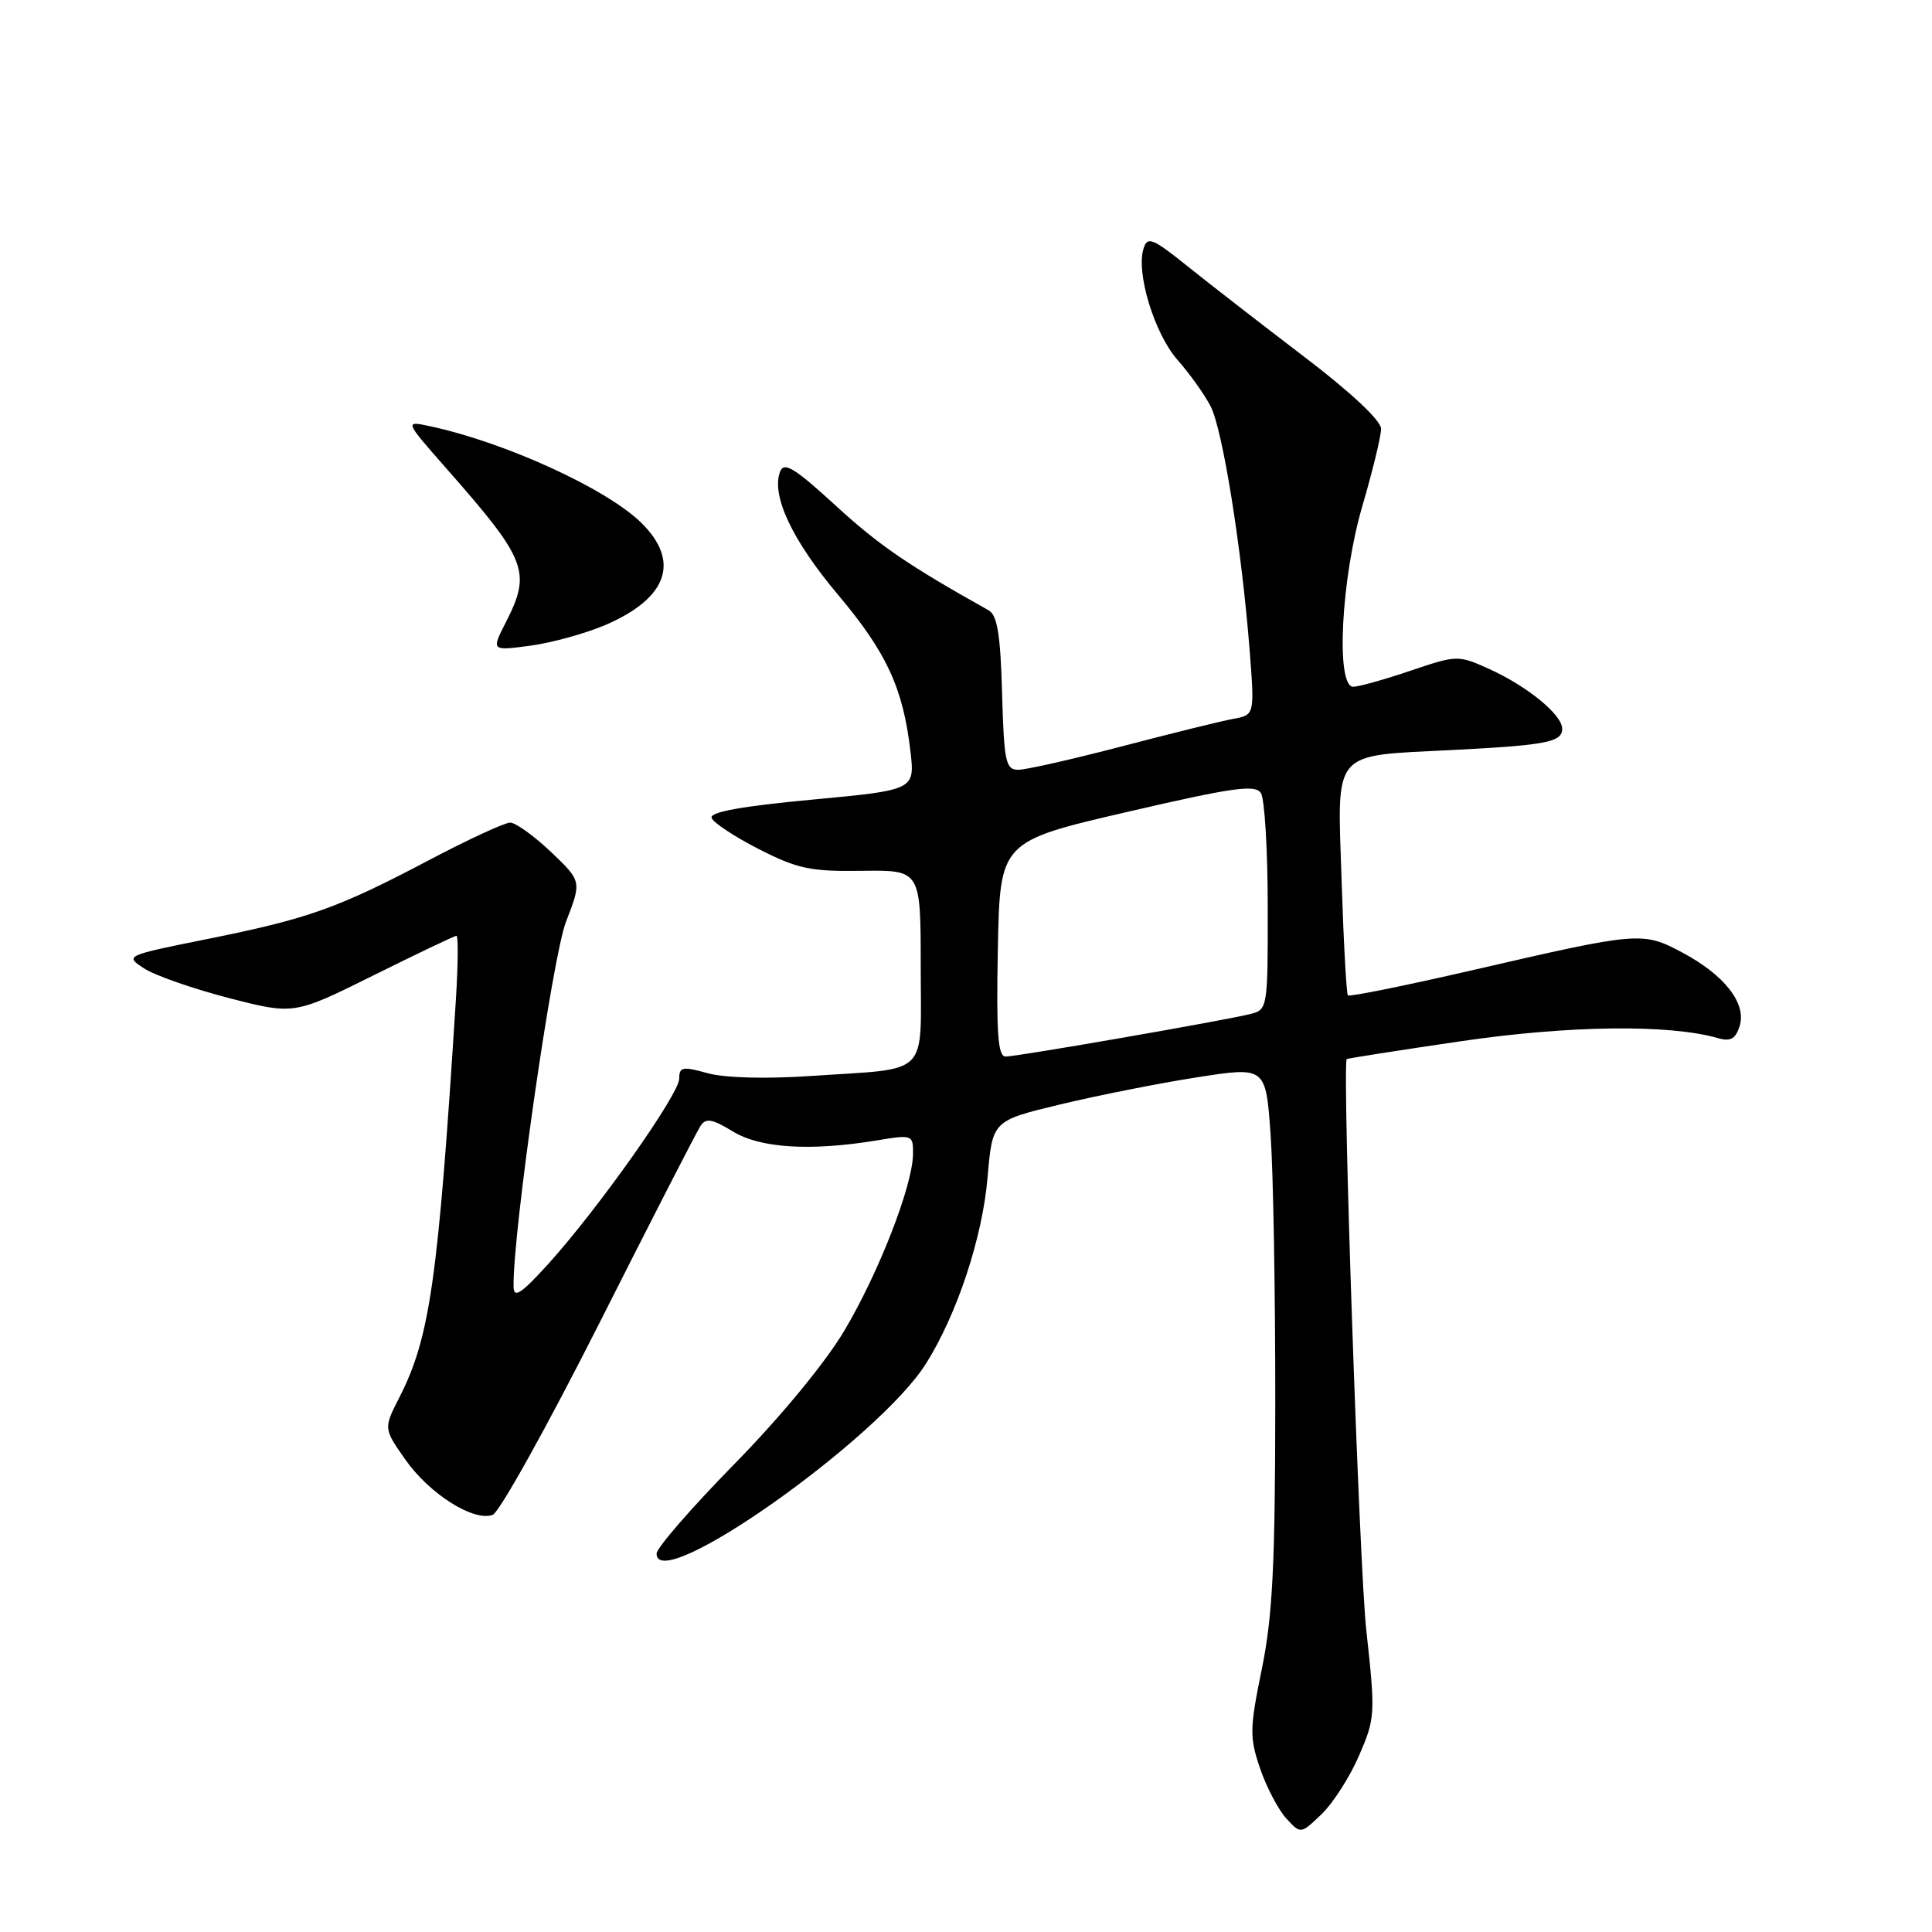 <?xml version="1.0" encoding="UTF-8" standalone="no"?>
<!DOCTYPE svg PUBLIC "-//W3C//DTD SVG 1.1//EN" "http://www.w3.org/Graphics/SVG/1.1/DTD/svg11.dtd" >
<svg xmlns="http://www.w3.org/2000/svg" xmlns:xlink="http://www.w3.org/1999/xlink" version="1.1" viewBox="0 0 256 256">
 <g >
 <path fill="currentColor"
d=" M 180.08 232.63 C 182.23 227.66 182.26 227.13 181.04 216.00 C 180.12 207.69 177.85 141.81 178.44 140.34 C 178.47 140.25 185.25 139.19 193.50 137.98 C 207.90 135.86 221.19 135.70 227.65 137.56 C 229.30 138.04 229.97 137.66 230.51 135.97 C 231.46 132.98 228.52 129.20 222.92 126.22 C 217.65 123.41 217.22 123.45 195.22 128.53 C 186.27 130.59 178.79 132.11 178.60 131.89 C 178.41 131.68 178.03 124.83 177.77 116.67 C 177.20 99.15 176.30 100.20 192.46 99.38 C 204.84 98.75 207.00 98.34 207.00 96.57 C 207.00 94.70 202.38 90.93 197.30 88.63 C 193.21 86.79 193.07 86.79 186.88 88.88 C 183.43 90.05 180.02 91.00 179.31 91.00 C 176.97 91.00 177.70 76.67 180.52 67.05 C 181.88 62.40 183.00 57.80 183.00 56.82 C 183.00 55.73 179.02 52.00 172.81 47.27 C 167.20 43.00 160.25 37.60 157.36 35.28 C 152.72 31.56 152.05 31.28 151.53 32.92 C 150.50 36.14 152.96 44.19 156.02 47.68 C 157.64 49.52 159.62 52.29 160.41 53.83 C 162.01 56.92 164.53 72.68 165.58 86.12 C 166.25 94.74 166.25 94.74 163.38 95.26 C 161.79 95.55 155.16 97.19 148.64 98.90 C 142.12 100.60 135.95 102.00 134.93 102.00 C 133.26 102.00 133.04 100.97 132.78 91.86 C 132.57 84.10 132.15 81.52 131.00 80.87 C 120.30 74.88 116.49 72.27 110.75 67.01 C 105.29 62.00 103.88 61.14 103.37 62.49 C 102.16 65.63 104.96 71.58 111.02 78.78 C 117.47 86.44 119.65 91.14 120.63 99.49 C 121.24 104.68 121.24 104.68 107.57 105.96 C 98.33 106.82 94.03 107.60 94.29 108.37 C 94.49 108.99 97.30 110.85 100.53 112.50 C 105.66 115.12 107.38 115.49 114.20 115.39 C 122.00 115.28 122.00 115.28 122.00 128.03 C 122.00 142.91 123.41 141.49 107.50 142.57 C 101.44 142.98 96.02 142.83 93.75 142.20 C 90.44 141.28 90.00 141.37 90.00 142.93 C 90.00 144.98 79.21 160.24 72.63 167.50 C 69.05 171.44 68.08 172.08 68.05 170.50 C 67.92 163.47 73.19 126.79 75.00 122.13 C 77.08 116.77 77.08 116.77 73.00 112.88 C 70.75 110.75 68.32 109.00 67.60 109.00 C 66.88 109.00 62.03 111.24 56.83 113.98 C 44.70 120.37 40.89 121.72 27.50 124.42 C 16.58 126.62 16.52 126.64 19.08 128.31 C 20.49 129.24 25.54 131.00 30.30 132.24 C 38.96 134.47 38.96 134.47 49.49 129.24 C 55.29 126.36 60.23 124.00 60.48 124.00 C 60.73 124.00 60.70 127.71 60.42 132.25 C 58.06 169.59 56.99 177.18 52.92 185.16 C 50.82 189.28 50.82 189.28 53.70 193.39 C 56.88 197.94 62.79 201.68 65.29 200.72 C 66.18 200.38 72.54 188.94 79.43 175.30 C 86.31 161.66 92.34 149.90 92.83 149.18 C 93.54 148.11 94.38 148.26 97.10 149.92 C 100.75 152.15 107.40 152.56 116.25 151.10 C 120.90 150.33 121.00 150.37 120.98 152.91 C 120.94 157.08 116.48 168.57 111.89 176.30 C 109.37 180.55 103.46 187.72 97.32 193.98 C 91.65 199.76 87.01 205.11 87.00 205.86 C 86.99 211.44 116.35 190.74 122.69 180.70 C 126.81 174.17 130.19 163.96 130.86 156.00 C 131.50 148.50 131.50 148.50 140.50 146.34 C 145.45 145.15 153.60 143.53 158.61 142.75 C 167.72 141.33 167.72 141.33 168.36 150.32 C 168.71 155.26 168.99 171.28 168.98 185.90 C 168.97 207.37 168.62 214.17 167.20 221.15 C 165.58 229.05 165.56 230.19 166.96 234.31 C 167.81 236.80 169.37 239.77 170.42 240.93 C 172.35 243.04 172.35 243.04 175.10 240.40 C 176.62 238.95 178.86 235.46 180.08 232.63 Z  M 80.25 82.80 C 88.48 79.25 90.18 74.37 84.95 69.25 C 80.32 64.73 66.95 58.62 57.04 56.49 C 53.59 55.75 53.59 55.75 59.04 61.95 C 69.82 74.19 70.44 75.76 67.05 82.41 C 65.09 86.25 65.09 86.25 70.25 85.56 C 73.09 85.18 77.59 83.94 80.25 82.80 Z  M 132.22 125.75 C 132.50 111.50 132.50 111.50 149.34 107.59 C 163.44 104.32 166.33 103.92 167.08 105.09 C 167.57 105.87 167.98 112.64 167.98 120.14 C 168.00 133.57 167.96 133.79 165.69 134.36 C 162.27 135.22 134.77 140.00 133.25 140.00 C 132.23 140.00 132.00 136.93 132.22 125.75 Z "/>
</g>
</svg>